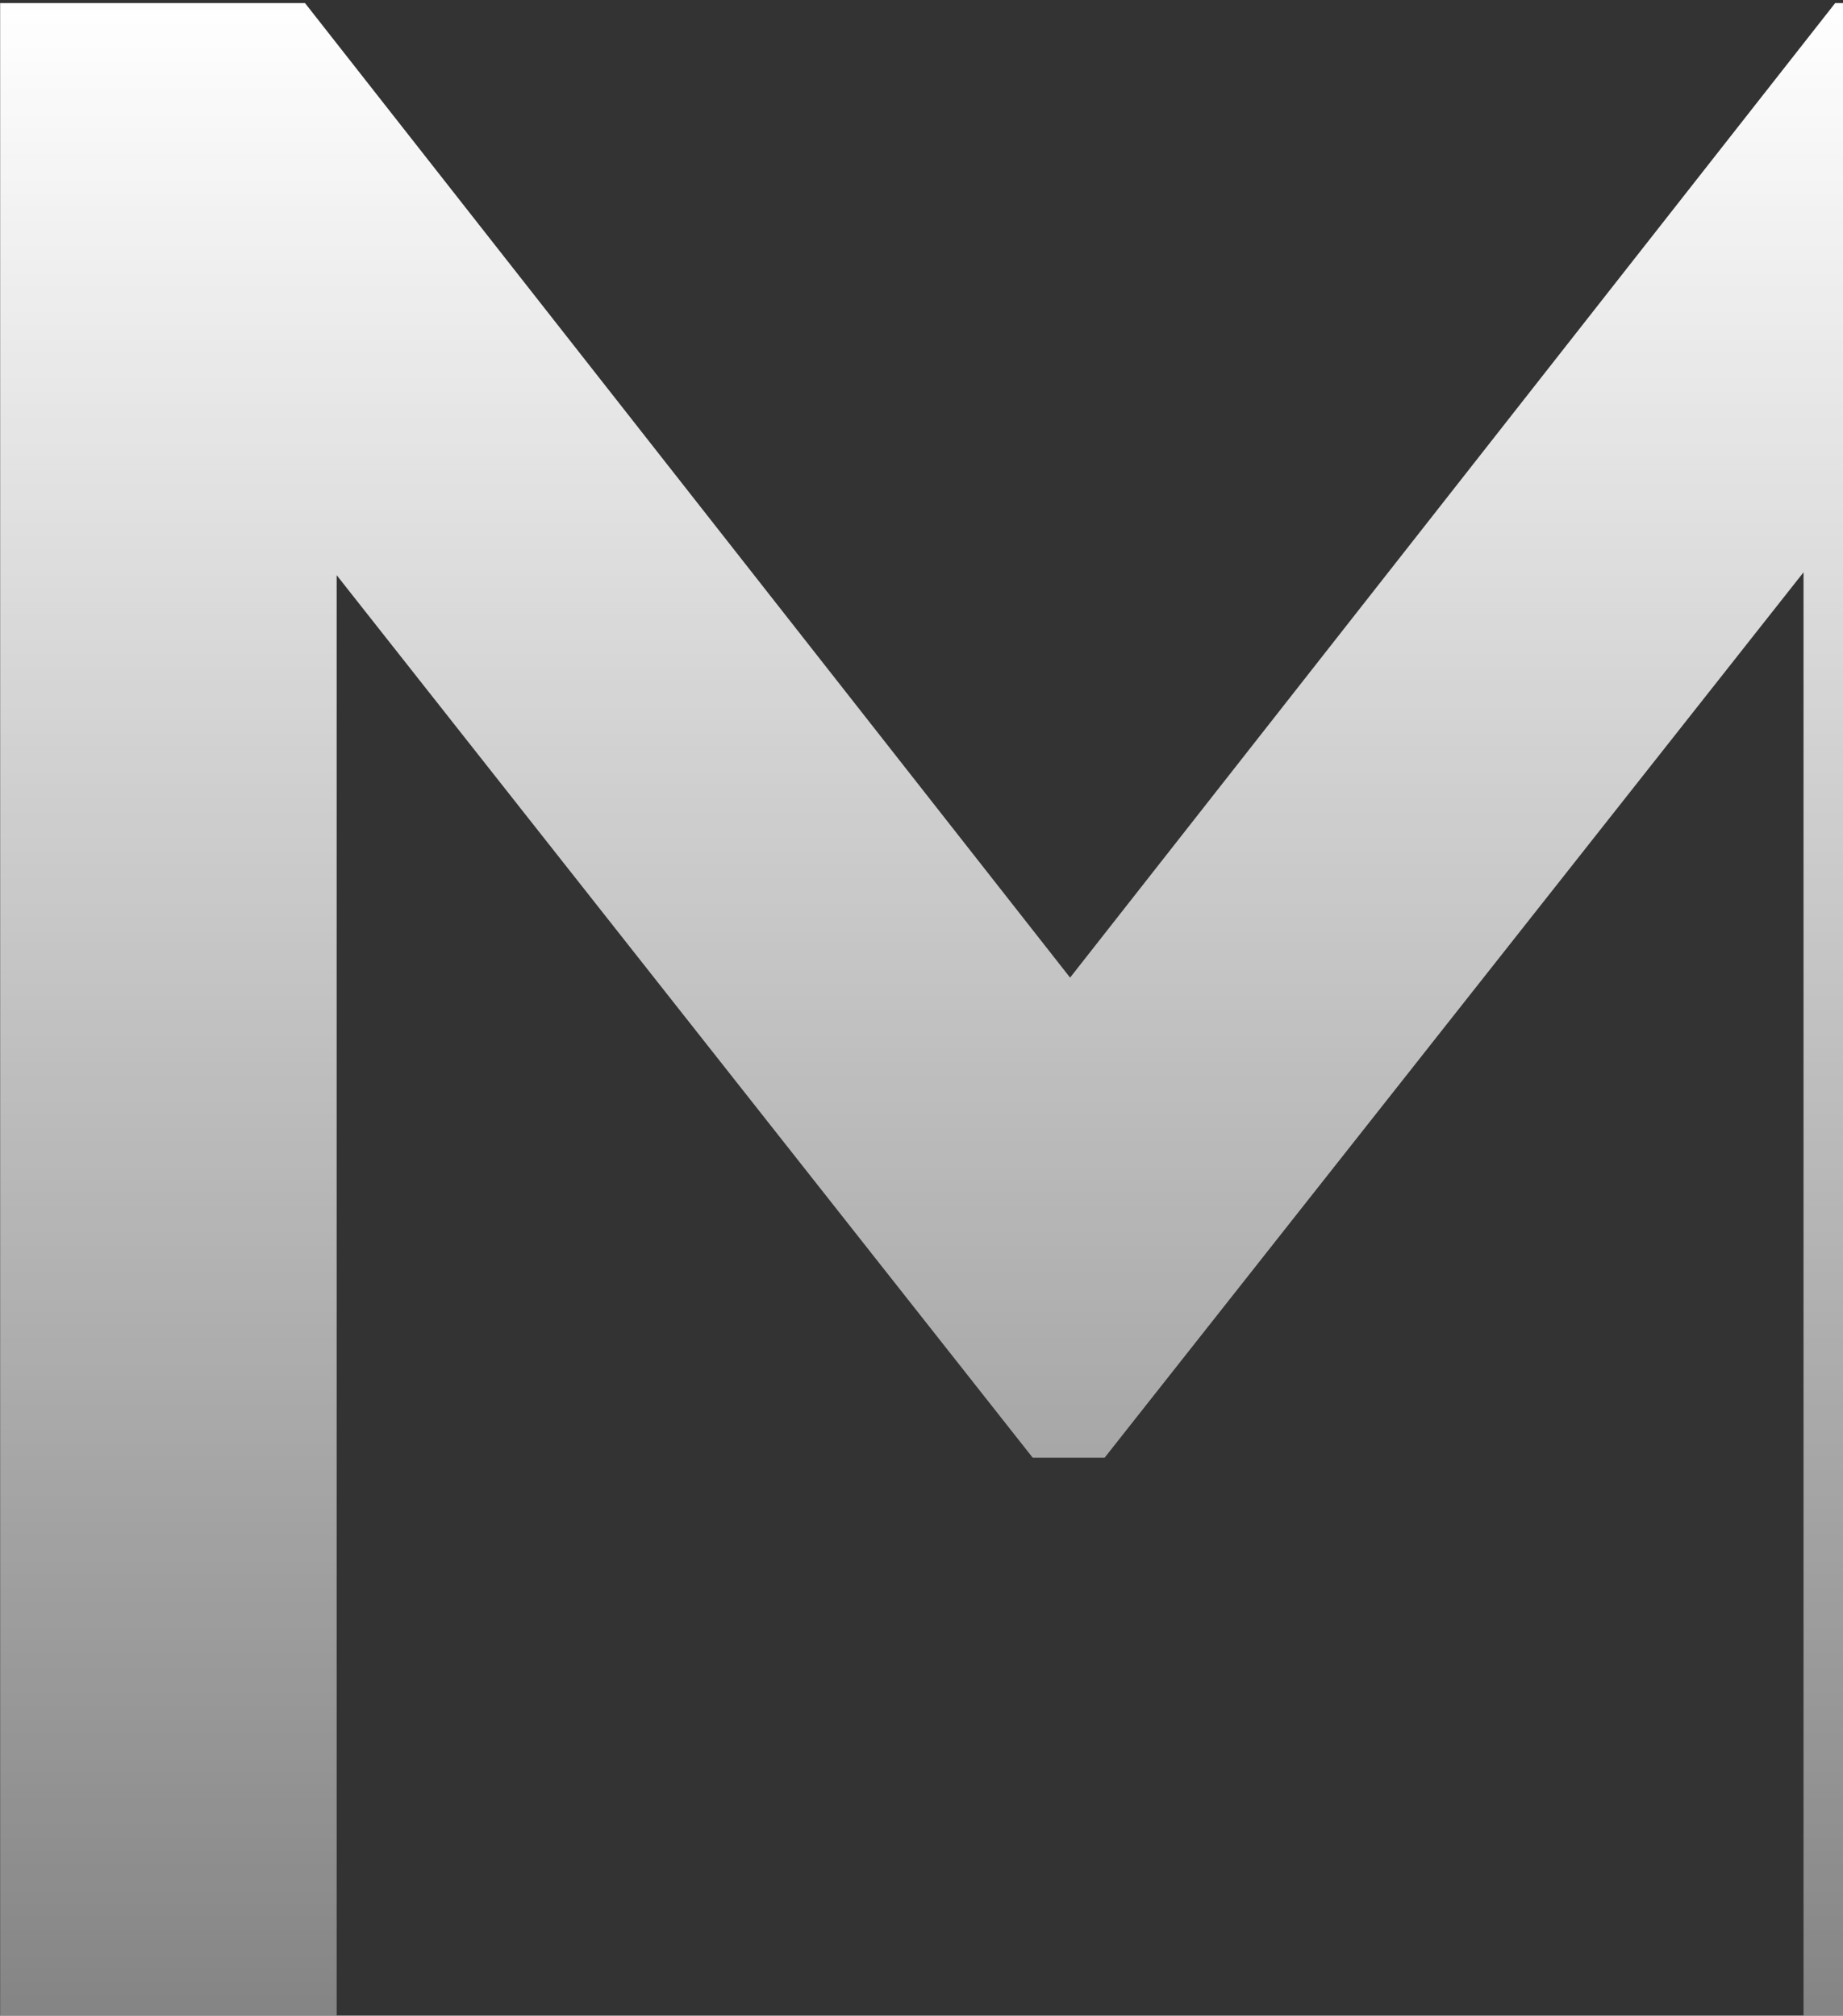 <svg width="437" height="478" viewBox="0 0 437 478" fill="none" xmlns="http://www.w3.org/2000/svg">
<rect x="0" y="0" width="437" height="478" fill="#333333" stroke="none"/>
<path d="M0.035 0.737L72.325 0.737L253.733 231.837L435.141 0.737L506.75 0.737V477.935H427.639V135.716L261.917 345.683H244.868L79.827 136.398L79.827 477.935H0.035L0.035 0.737Z" fill="url(#paint0_linear_22_199)"/>
<defs>
<linearGradient id="paint0_linear_22_199" x1="253.392" y1="0.737" x2="253.392" y2="477.935" gradientUnits="userSpaceOnUse">
<stop stop-color="white"/>
<stop offset="1" stop-color="white" stop-opacity="0.4"/>
</linearGradient>
</defs>
</svg>
